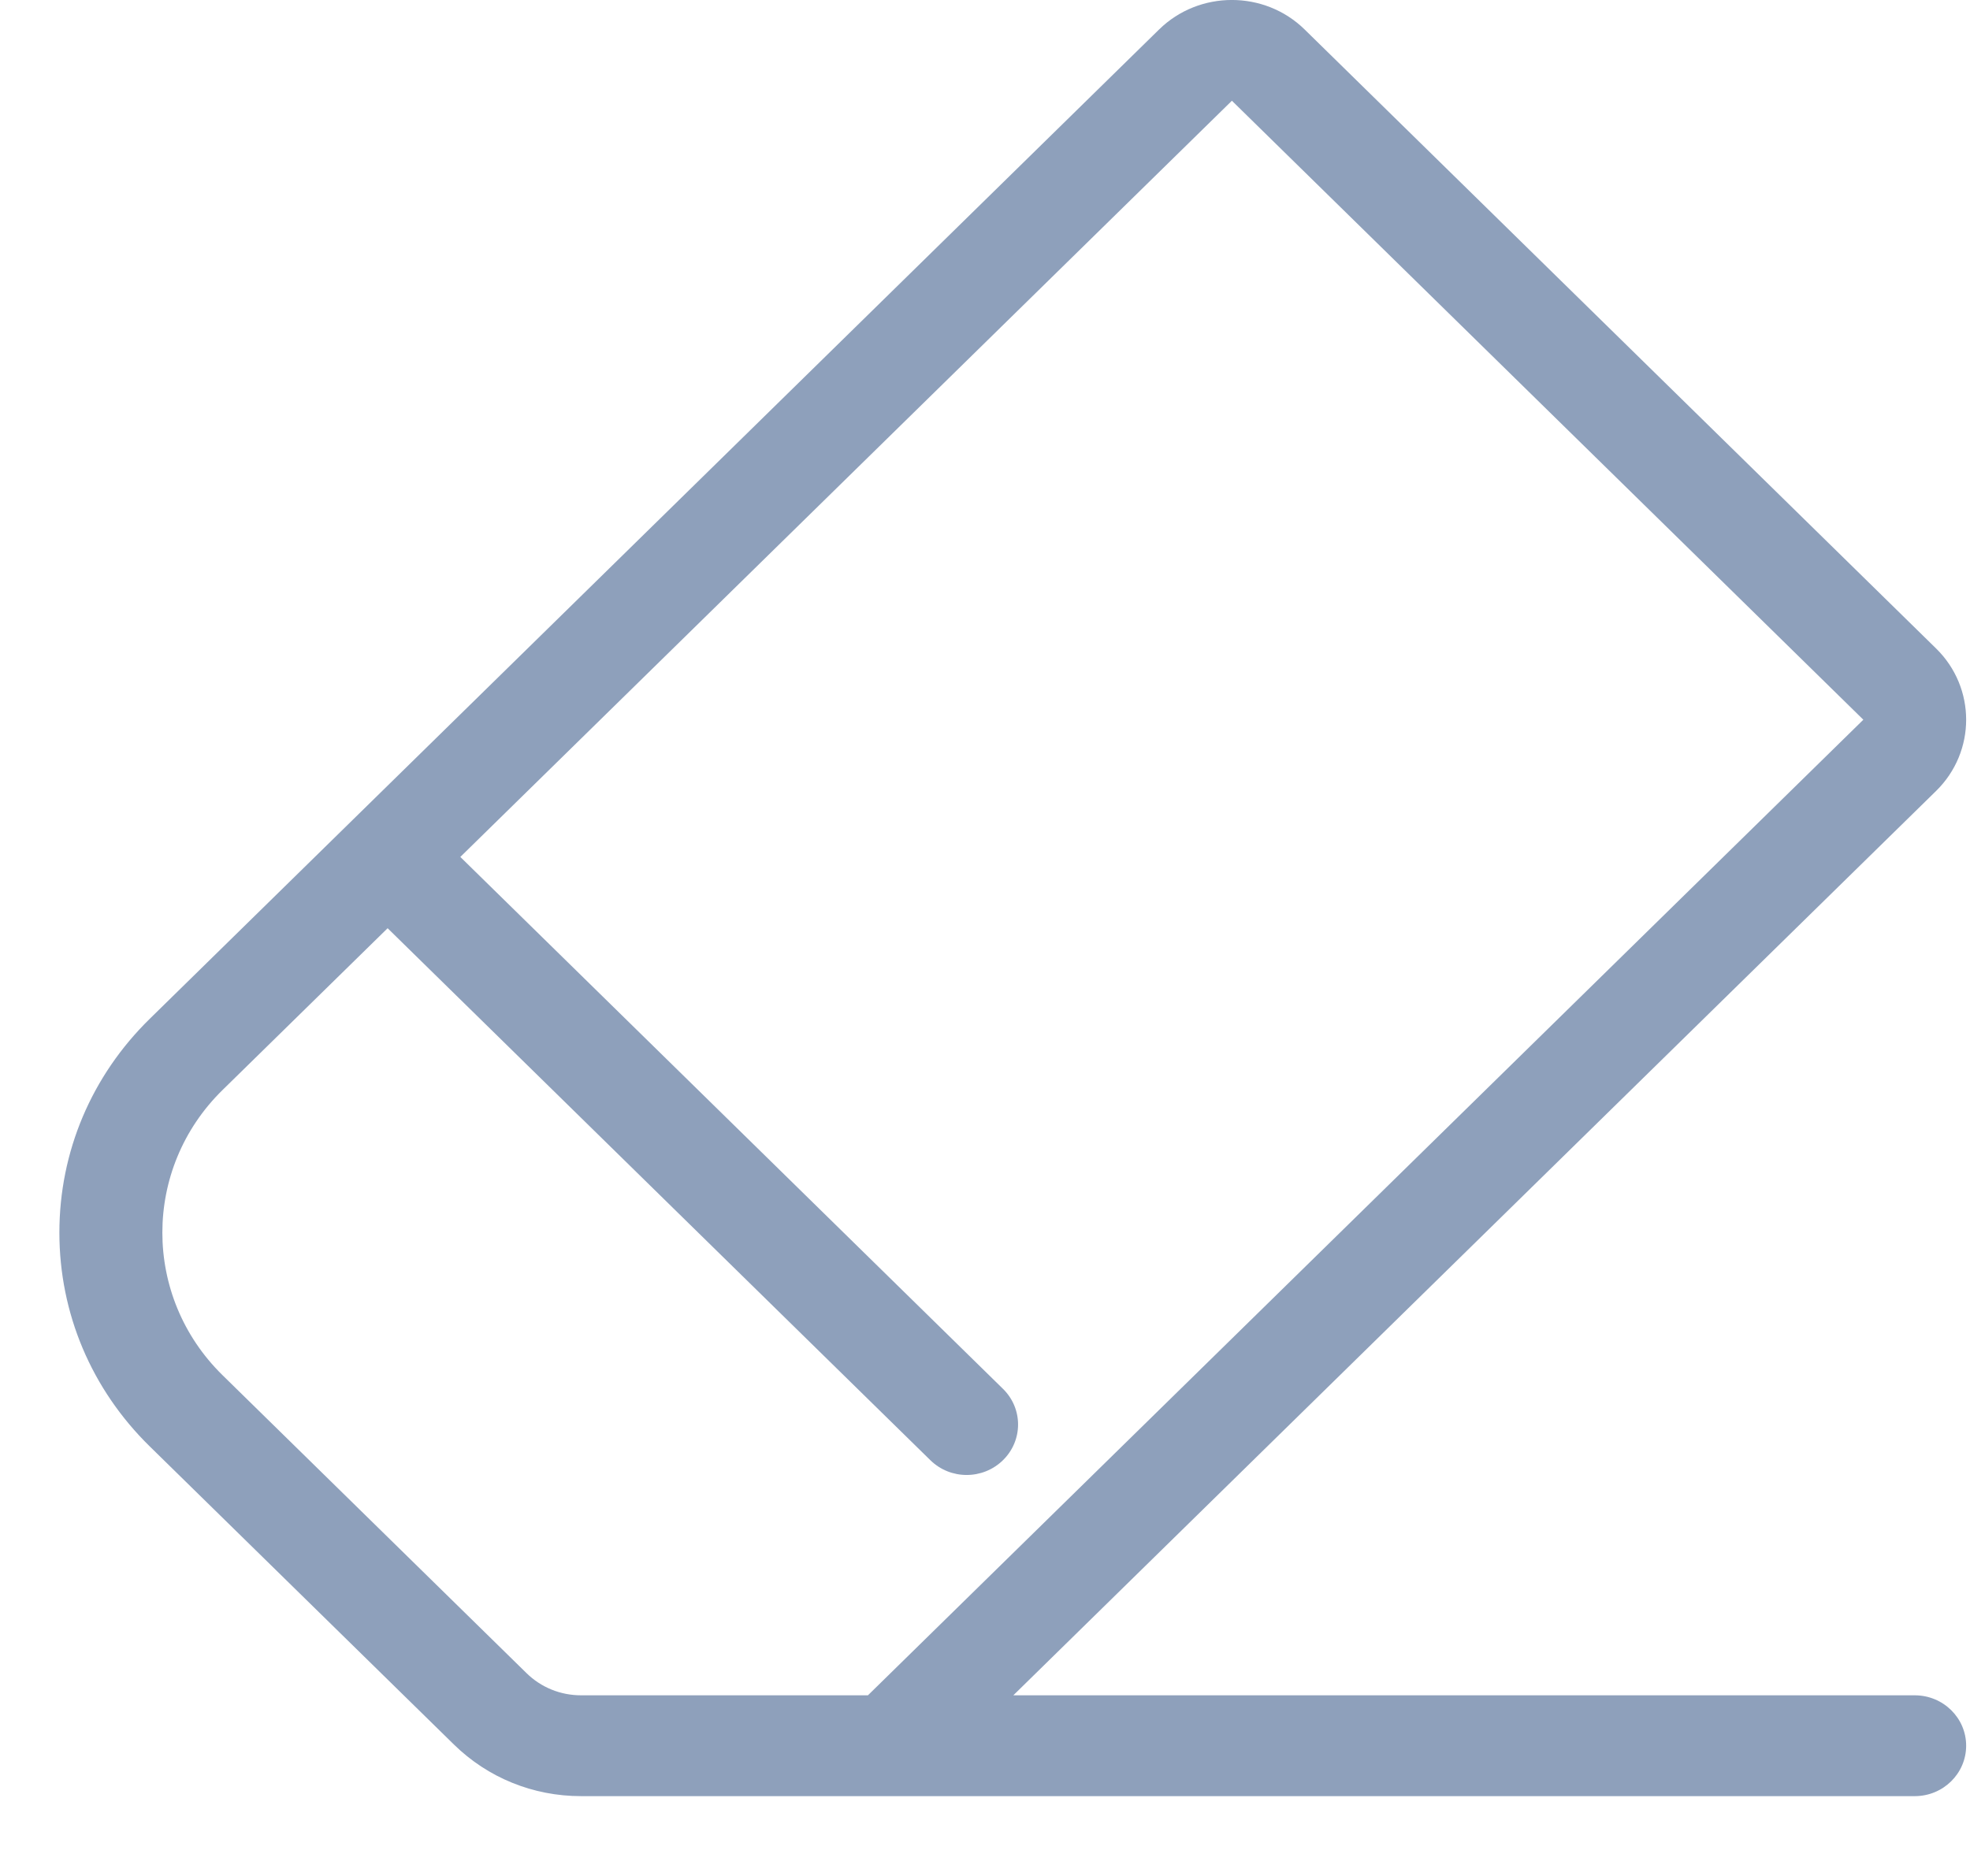 <?xml version="1.0" encoding="UTF-8"?>
<svg width="21px" height="20px" viewBox="0 0 21 20" version="1.1" xmlns="http://www.w3.org/2000/svg" xmlns:xlink="http://www.w3.org/1999/xlink">
    <!-- Generator: sketchtool 49.1 (51147) - http://www.bohemiancoding.com/sketch -->
    <title>A9F21B5E-2819-4D80-99D2-42055A4FE9E0@1x</title>
    <desc>Created with sketchtool.</desc>
    <defs></defs>
    <g id="Page-1" stroke="none" stroke-width="1" fill="none" fill-rule="evenodd">
        <g id="Artboard" transform="translate(-43, -698)" fill="#8EA0BB" fill-rule="nonzero">
            <g id="Tools-Menu" transform="translate(40, 215)">
                <g id="icon_eraser" transform="translate(3, 483)">
                    <path d="M20.411,18.074 L10.802,18.074 L20.638,8.433 C21.066,8.014 21.066,7.332 20.638,6.913 L13.907,0.314 C13.479,-0.105 12.784,-0.105 12.356,0.314 L1.597,10.861 C0.975,11.47 0.633,12.28 0.633,13.141 C0.633,14.002 0.975,14.812 1.597,15.421 L4.838,18.598 C5.2,18.953 5.682,19.149 6.194,19.149 L20.411,19.149 C20.714,19.149 20.959,18.908 20.959,18.611 C20.959,18.315 20.714,18.074 20.411,18.074 Z M6.194,18.074 C5.975,18.074 5.768,17.99 5.613,17.838 L2.372,14.661 C1.517,13.823 1.517,12.459 2.372,11.621 L4.132,9.896 L9.917,15.567 C10.024,15.672 10.164,15.725 10.304,15.725 C10.445,15.725 10.585,15.672 10.692,15.567 C10.906,15.357 10.906,15.017 10.692,14.807 L4.907,9.136 L13.132,1.074 L19.863,7.673 L9.252,18.074 L6.194,18.074 Z" id="Shape"></path>
                </g>
            </g>
        </g>
    </g>
</svg>